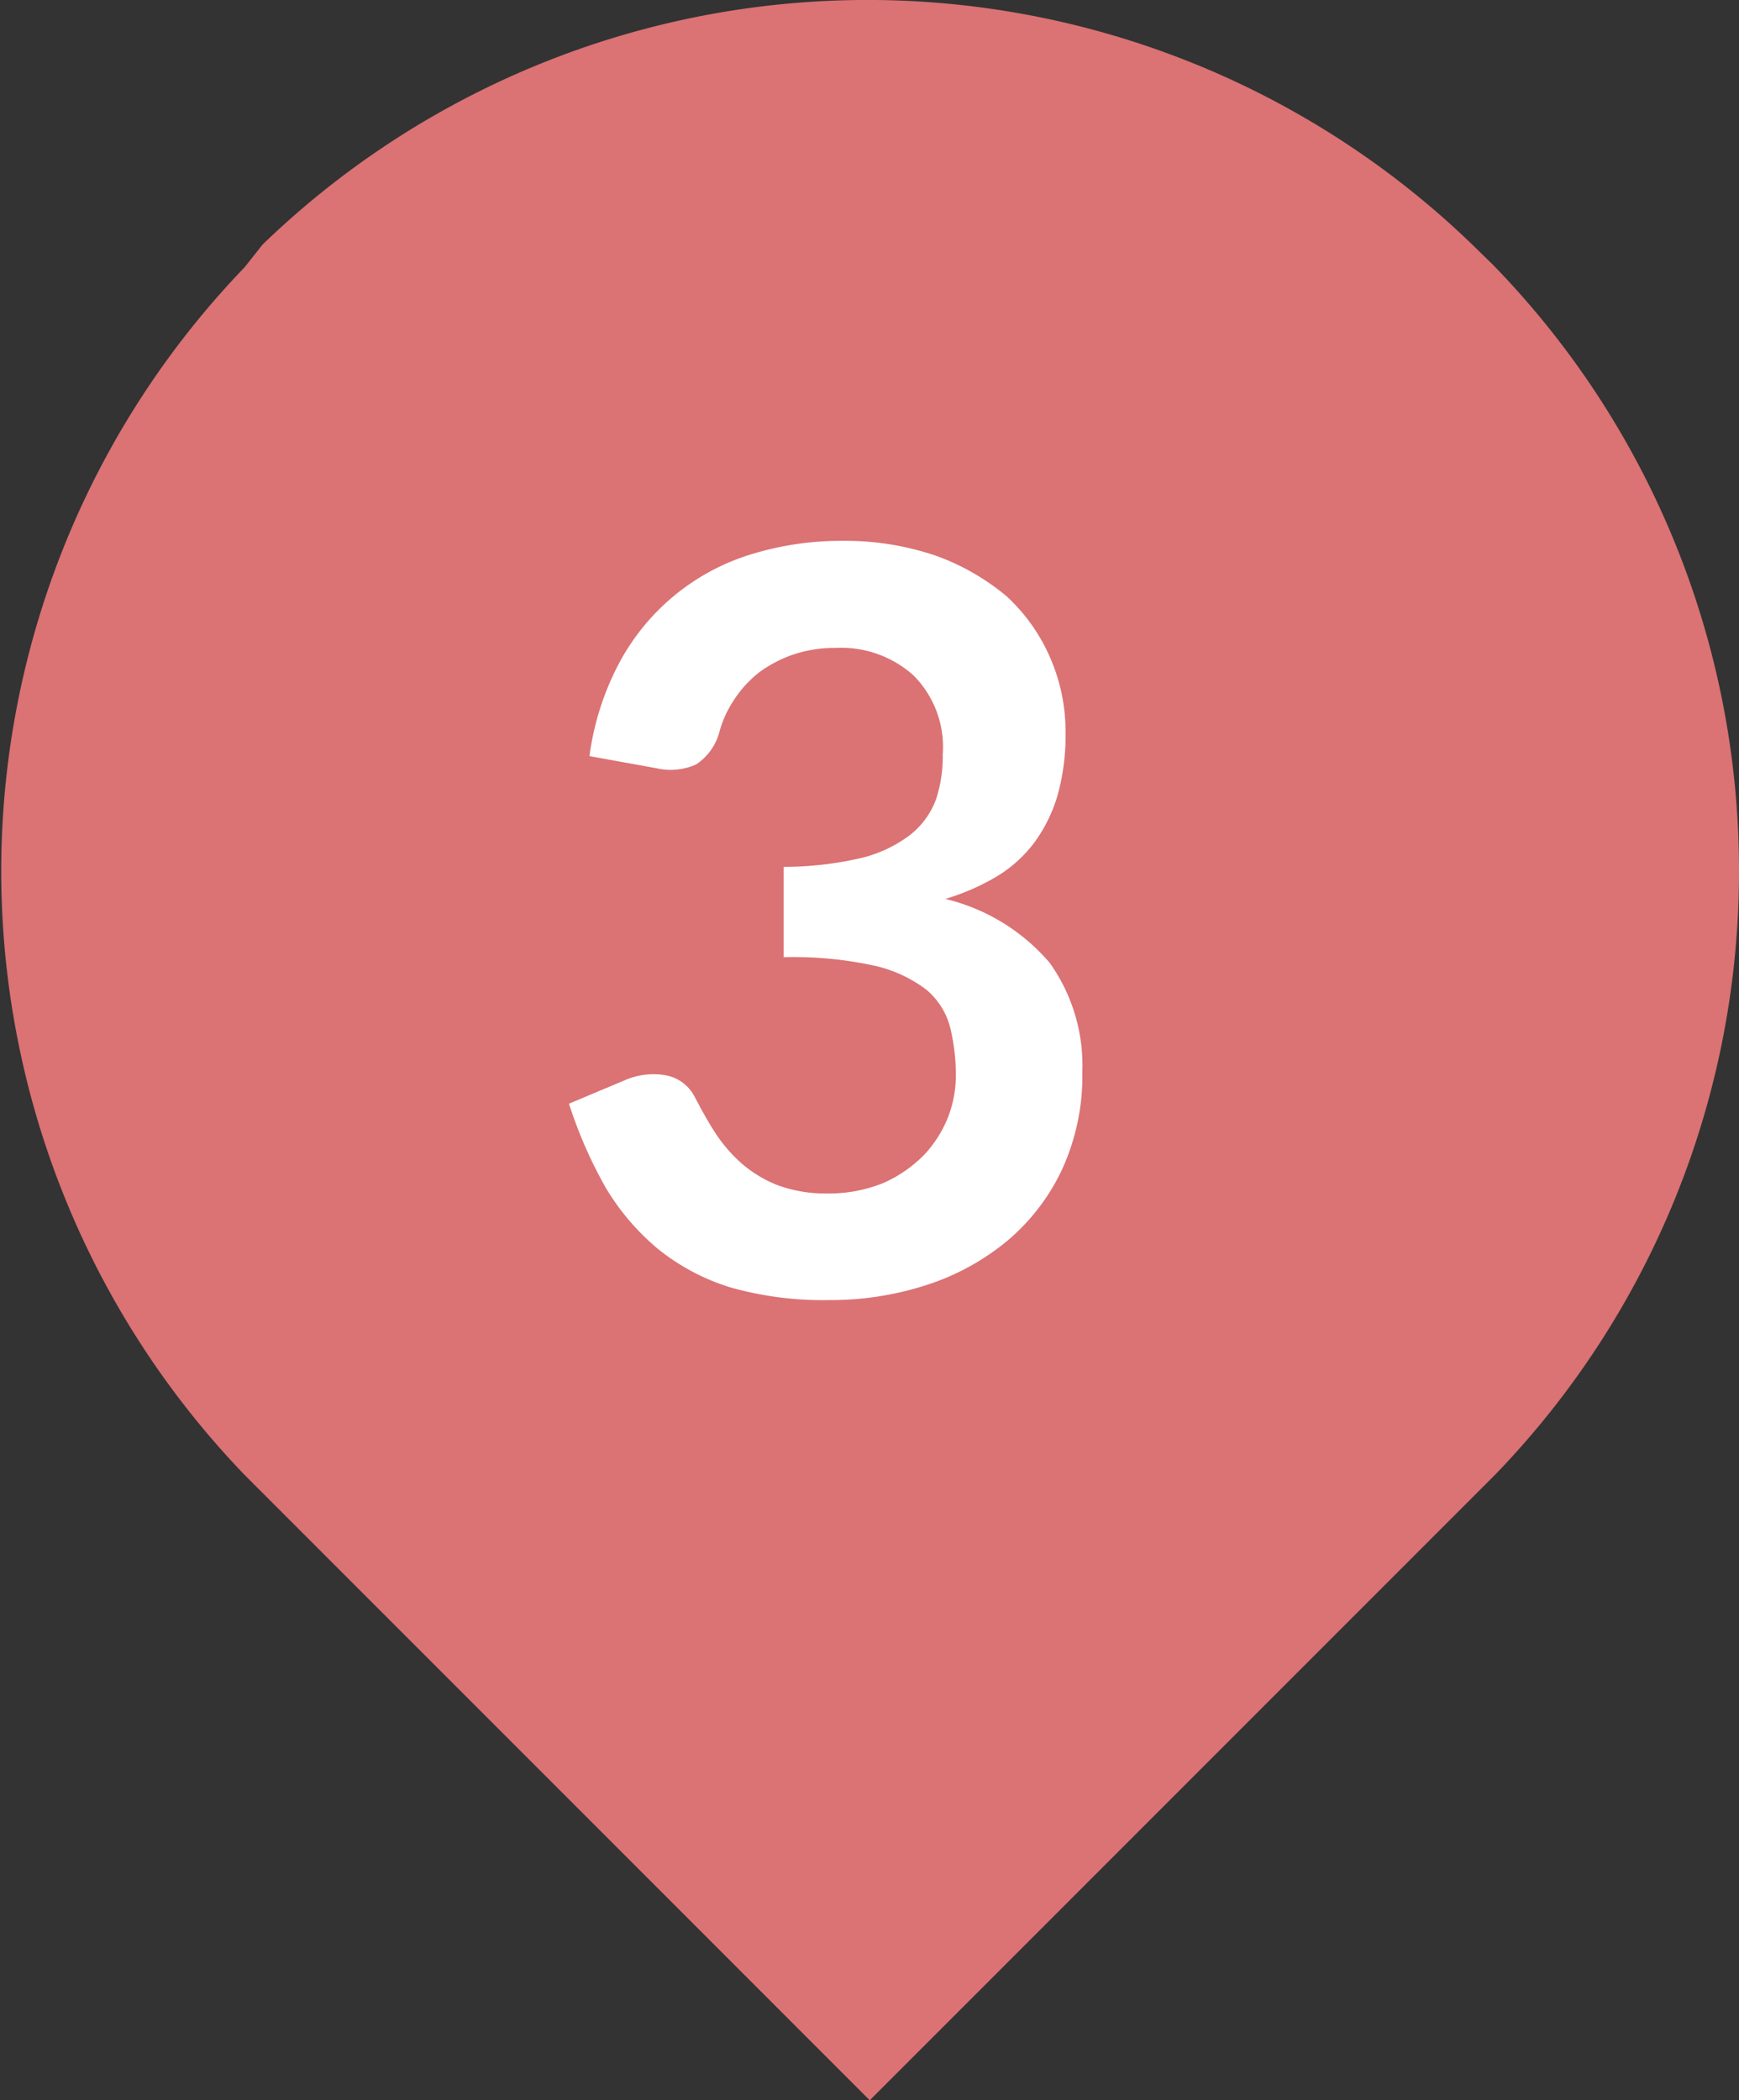 <svg xmlns="http://www.w3.org/2000/svg" viewBox="0 0 33.13 40"><rect x="0" y="0" width="33.13" height="40" fill="#333333" stroke="none"/><defs><style>.cls-1{fill:#db7274;}.cls-2{fill:#fff;}</style></defs><g id="レイヤー_2" data-name="レイヤー 2"><g id="root_nav"><g id="pin"><path class="cls-1" d="M33.13,16.57a16.52,16.52,0,0,1-4.65,11.52L16.57,40,4.66,28.09a16.58,16.58,0,0,1,0-23L5,4.66a16.58,16.58,0,0,1,23.05,0l.39.38A16.52,16.52,0,0,1,33.13,16.57Z"/><path class="cls-2" d="M11.23,14.4a5.25,5.25,0,0,1,.57-1.78,4.26,4.26,0,0,1,2.5-2.06,5.83,5.83,0,0,1,1.75-.26,5.39,5.39,0,0,1,1.77.28,4.45,4.45,0,0,1,1.35.77A3.45,3.45,0,0,1,20,12.51a3.51,3.51,0,0,1,.3,1.44,4.25,4.25,0,0,1-.15,1.19,2.9,2.9,0,0,1-.44.9,2.53,2.53,0,0,1-.7.64,4.37,4.37,0,0,1-1,.44A3.77,3.77,0,0,1,20,18.34a3.37,3.37,0,0,1,.62,2.07,4.28,4.28,0,0,1-.39,1.87,4,4,0,0,1-1.05,1.36,4.65,4.65,0,0,1-1.55.84,5.92,5.92,0,0,1-1.85.28,6.46,6.46,0,0,1-1.86-.24,4.14,4.14,0,0,1-1.38-.73,4.55,4.55,0,0,1-1-1.17,8.46,8.46,0,0,1-.7-1.6l1.07-.45a1.36,1.36,0,0,1,.78-.09.78.78,0,0,1,.54.4c.12.23.24.45.38.67a2.9,2.9,0,0,0,.51.6,2.36,2.36,0,0,0,.69.42,2.64,2.64,0,0,0,.94.16,2.77,2.77,0,0,0,1.08-.2,2.51,2.51,0,0,0,.77-.53,2.27,2.27,0,0,0,.46-.72,2.21,2.21,0,0,0,.15-.79,3.83,3.83,0,0,0-.11-.93,1.4,1.4,0,0,0-.45-.71,2.56,2.56,0,0,0-1-.46,7.21,7.21,0,0,0-1.72-.16V16.51a6.63,6.63,0,0,0,1.48-.17,2.52,2.52,0,0,0,.93-.44,1.54,1.54,0,0,0,.49-.67,2.59,2.59,0,0,0,.13-.86,1.93,1.93,0,0,0-.56-1.51,2.06,2.06,0,0,0-1.48-.52,2.47,2.47,0,0,0-.79.12,2.42,2.42,0,0,0-.66.34,2.15,2.15,0,0,0-.48.52,2.07,2.07,0,0,0-.29.64,1.07,1.07,0,0,1-.44.6,1.2,1.2,0,0,1-.76.07Z"/></g></g></g></svg>